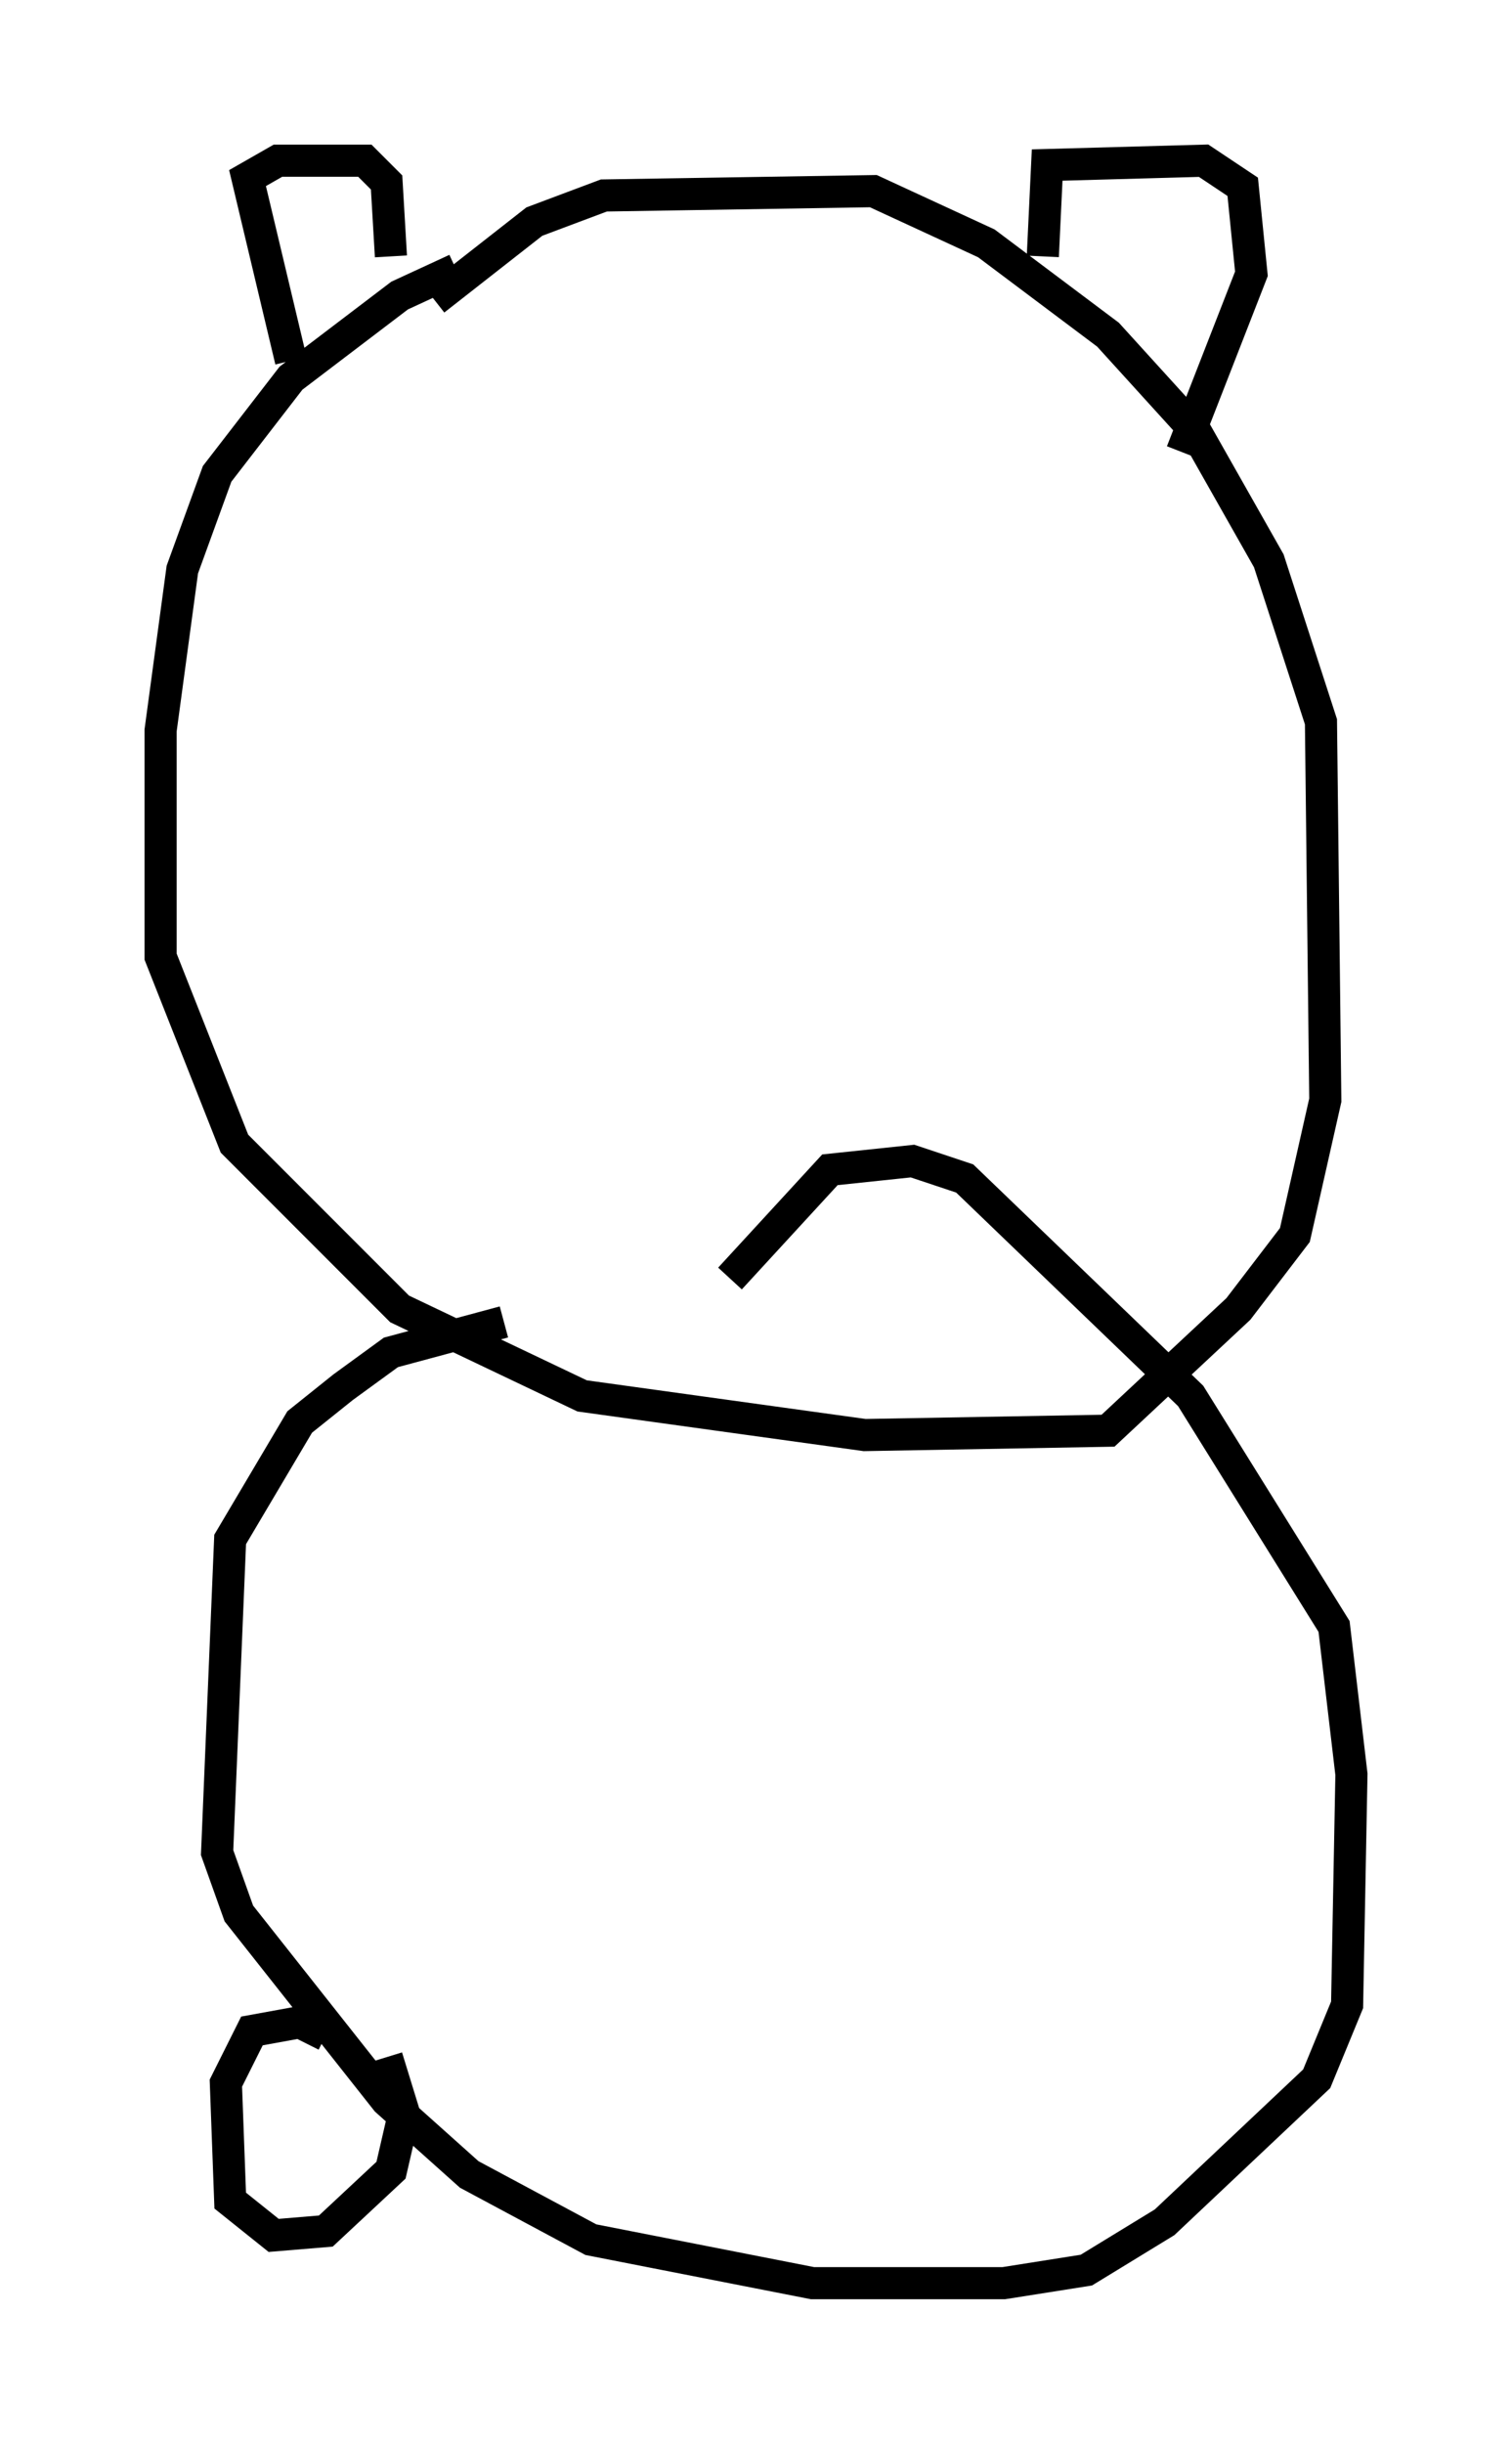 <?xml version="1.0" encoding="utf-8" ?>
<svg baseProfile="full" height="76.034" version="1.1" width="47.077" xmlns="http://www.w3.org/2000/svg" xmlns:ev="http://www.w3.org/2001/xml-events" xmlns:xlink="http://www.w3.org/1999/xlink"><defs /><rect fill="white" height="76.034" width="47.077" x="0" y="0" /><path d="M15.69, 8.248 m-1.488, 0.135 l-1.759, 0.812 -3.383, 2.571 l-2.3, 2.977 -1.083, 2.977 l-0.677, 5.007 0.0, 7.036 l2.3, 5.819 5.142, 5.142 l5.683, 2.706 8.796, 1.218 l7.578, -0.135 4.059, -3.789 l1.759, -2.3 0.947, -4.195 l-0.135, -11.773 -1.624, -5.007 l-2.3, -4.059 -2.706, -2.977 l-3.789, -2.842 -3.518, -1.624 l-8.39, 0.135 -2.165, 0.812 l-3.112, 2.436 m-4.465, 1.894 l-1.353, -5.683 0.947, -0.541 l2.706, 0.0 0.677, 0.677 l0.135, 2.3 m20.297, 0.0 l0.135, -2.842 4.871, -0.135 l1.218, 0.812 0.271, 2.706 l-2.165, 5.548 m-21.109, 27.063 l-3.518, 0.947 -1.488, 1.083 l-1.353, 1.083 -2.165, 3.654 l-0.406, 9.743 0.677, 1.894 l4.601, 5.819 2.571, 2.3 l3.789, 2.03 6.901, 1.353 l5.954, 0.0 2.571, -0.406 l2.436, -1.488 4.736, -4.465 l0.947, -2.3 0.135, -7.172 l-0.541, -4.601 -4.465, -7.172 l-7.036, -6.766 -1.624, -0.541 l-2.571, 0.271 -3.112, 3.383 m-12.584, 23.545 l-0.812, -0.406 -1.488, 0.271 l-0.812, 1.624 0.135, 3.654 l1.353, 1.083 1.624, -0.135 l2.03, -1.894 0.406, -1.759 l-0.541, -1.759 " fill="none" stroke="black" stroke-width="1" /></svg>